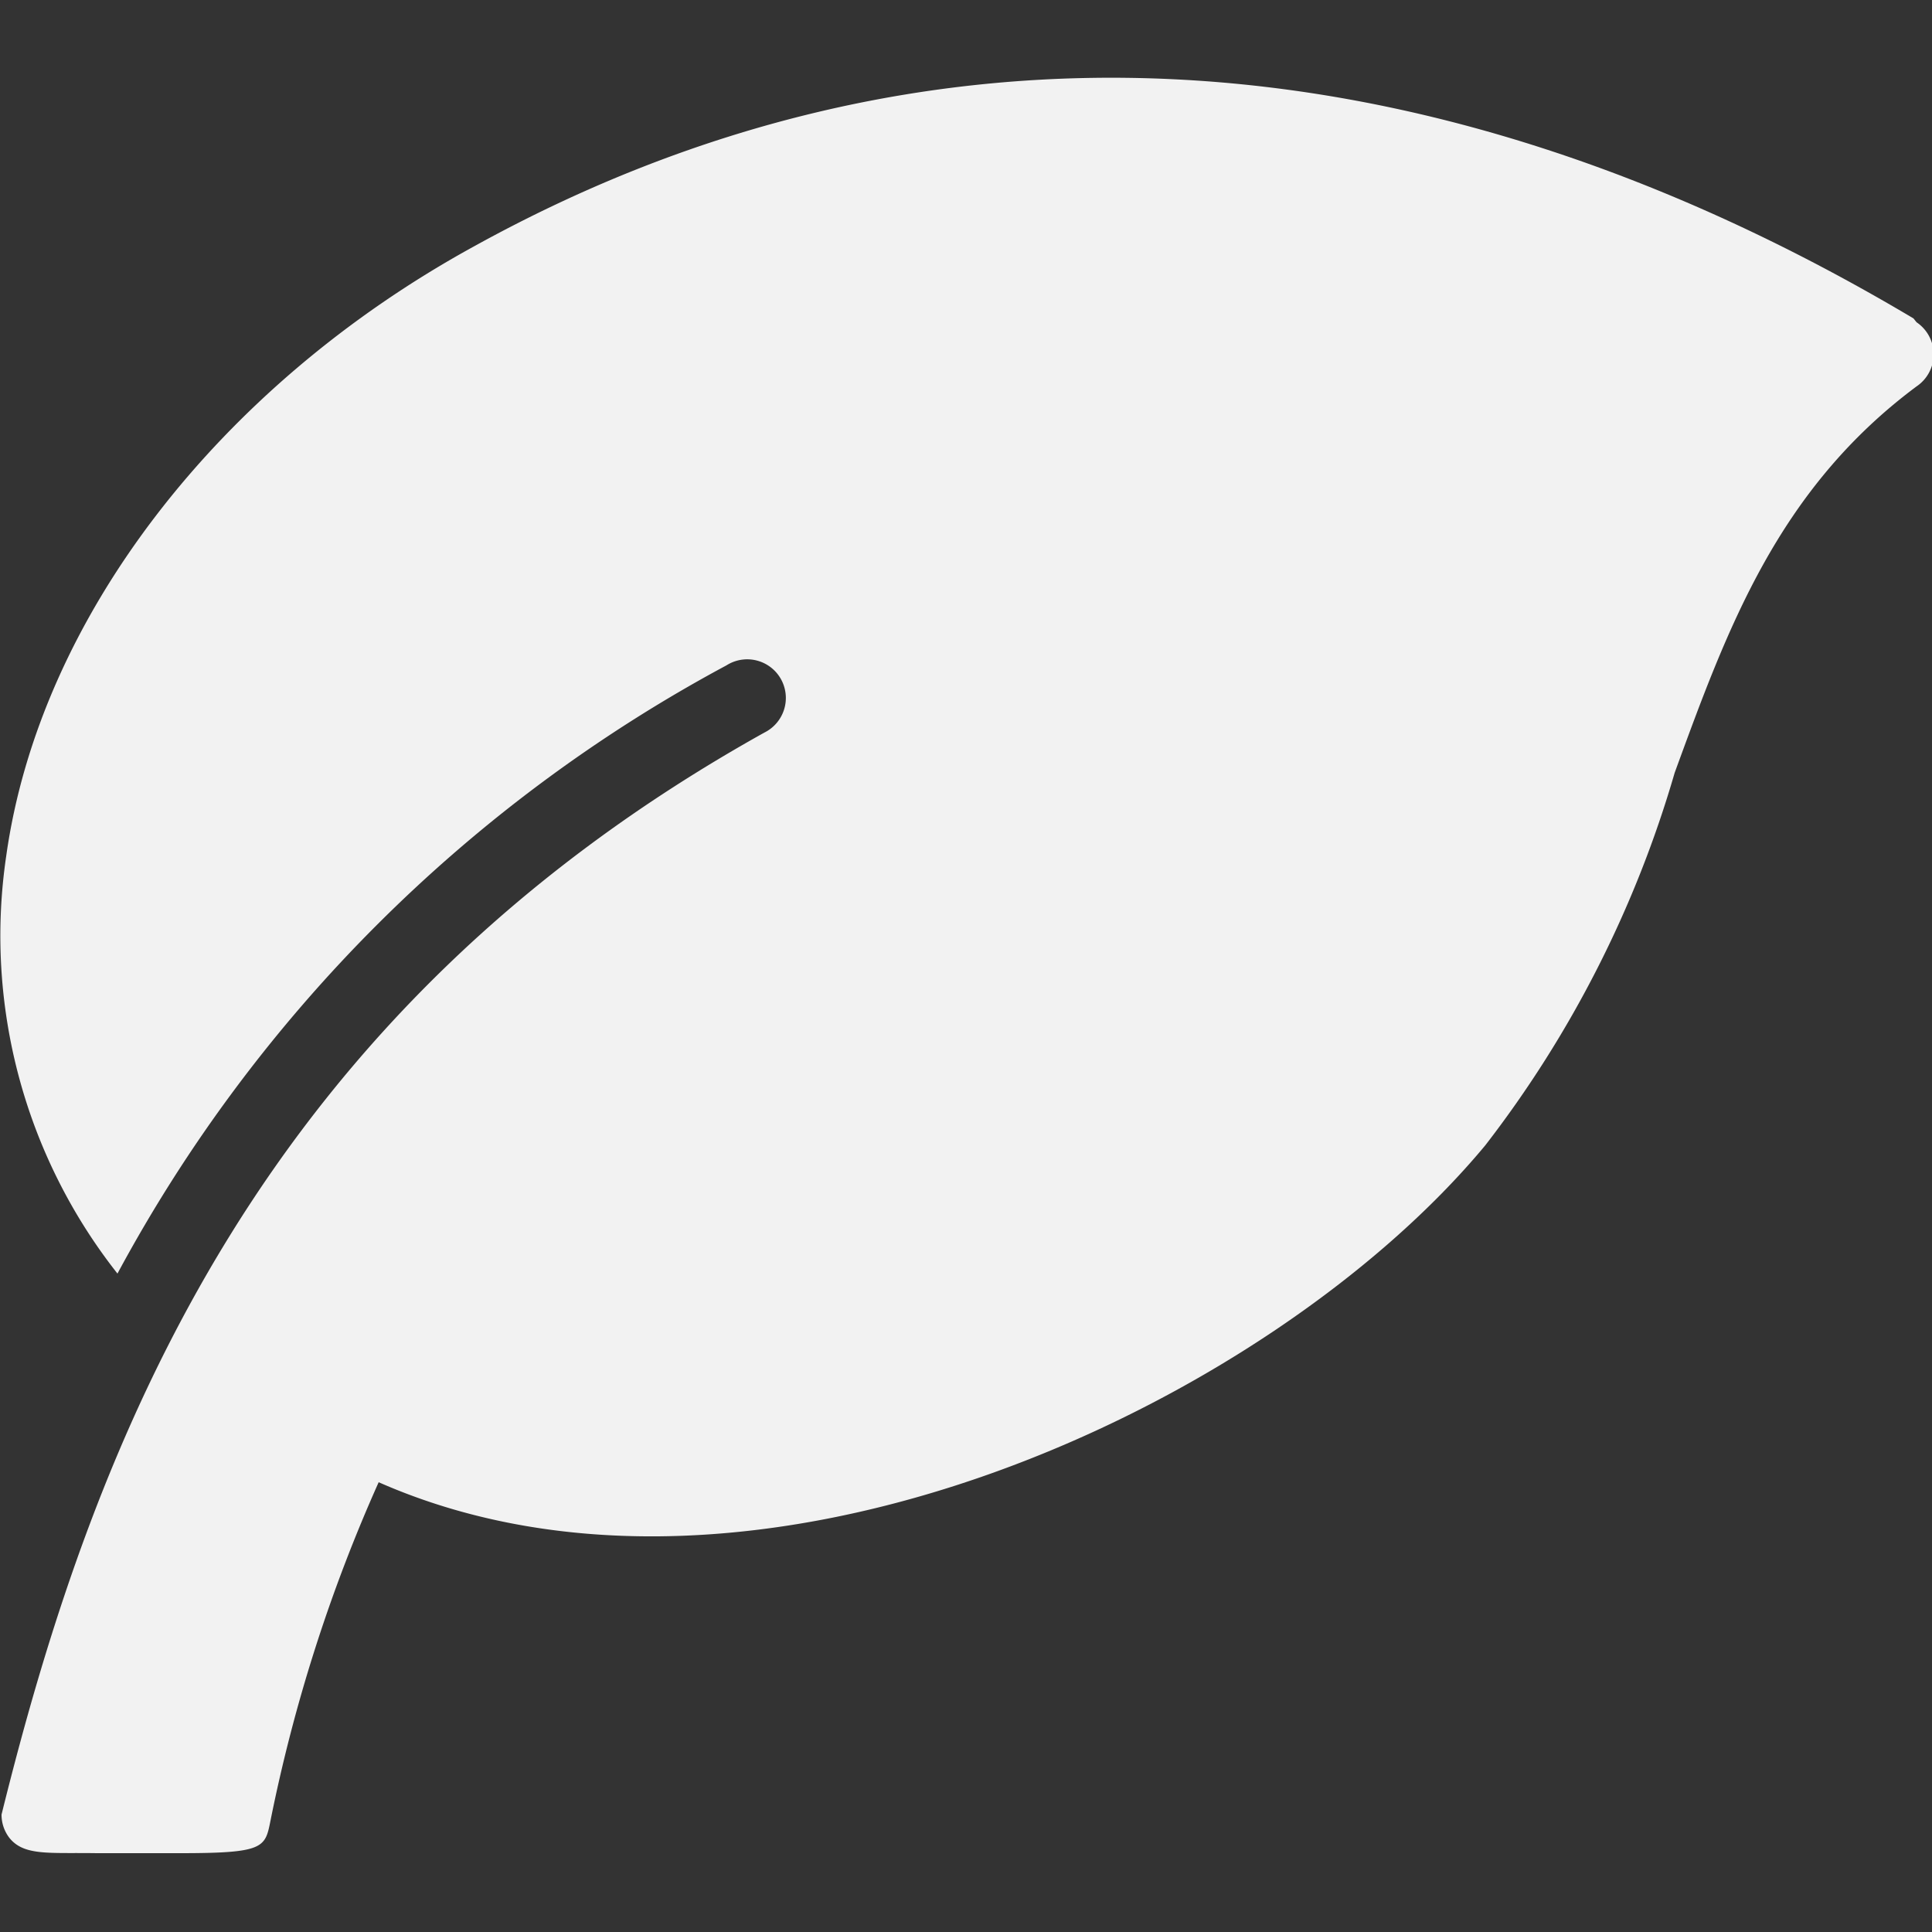 <?xml version="1.0" encoding="UTF-8" standalone="no"?> <svg id="Layer_1" data-name="Layer 1" xmlns="http://www.w3.org/2000/svg" viewBox="0 0 25 25"><rect x="0" y="0" width="25" height="25" fill="#333333" stroke="none"/><title>Leaf</title><path id="Nature" d="M24.76,4.12C18.34.3,11.9,0,6.13,3.19,2.83,5,.51,8,.08,11.08a7.06,7.06,0,0,0,1.44,5.4A19.32,19.32,0,0,1,9.4,8.61a.5.5,0,1,1,.49.87c-6.53,3.64-8.66,9.11-9.87,14a.49.49,0,0,0,.1.3c.19.24.52.19,1.13.2H2.33c1.09,0,1.1-.07,1.17-.42a20.69,20.69,0,0,1,1.4-4.38c4.86,2.14,11.53-1,14.32-4.36A14.47,14.47,0,0,0,21.67,10C22.35,8.14,23,6.34,24.8,5a.5.5,0,0,0,0-.83Z" fill="#F2F2F2"/></svg>